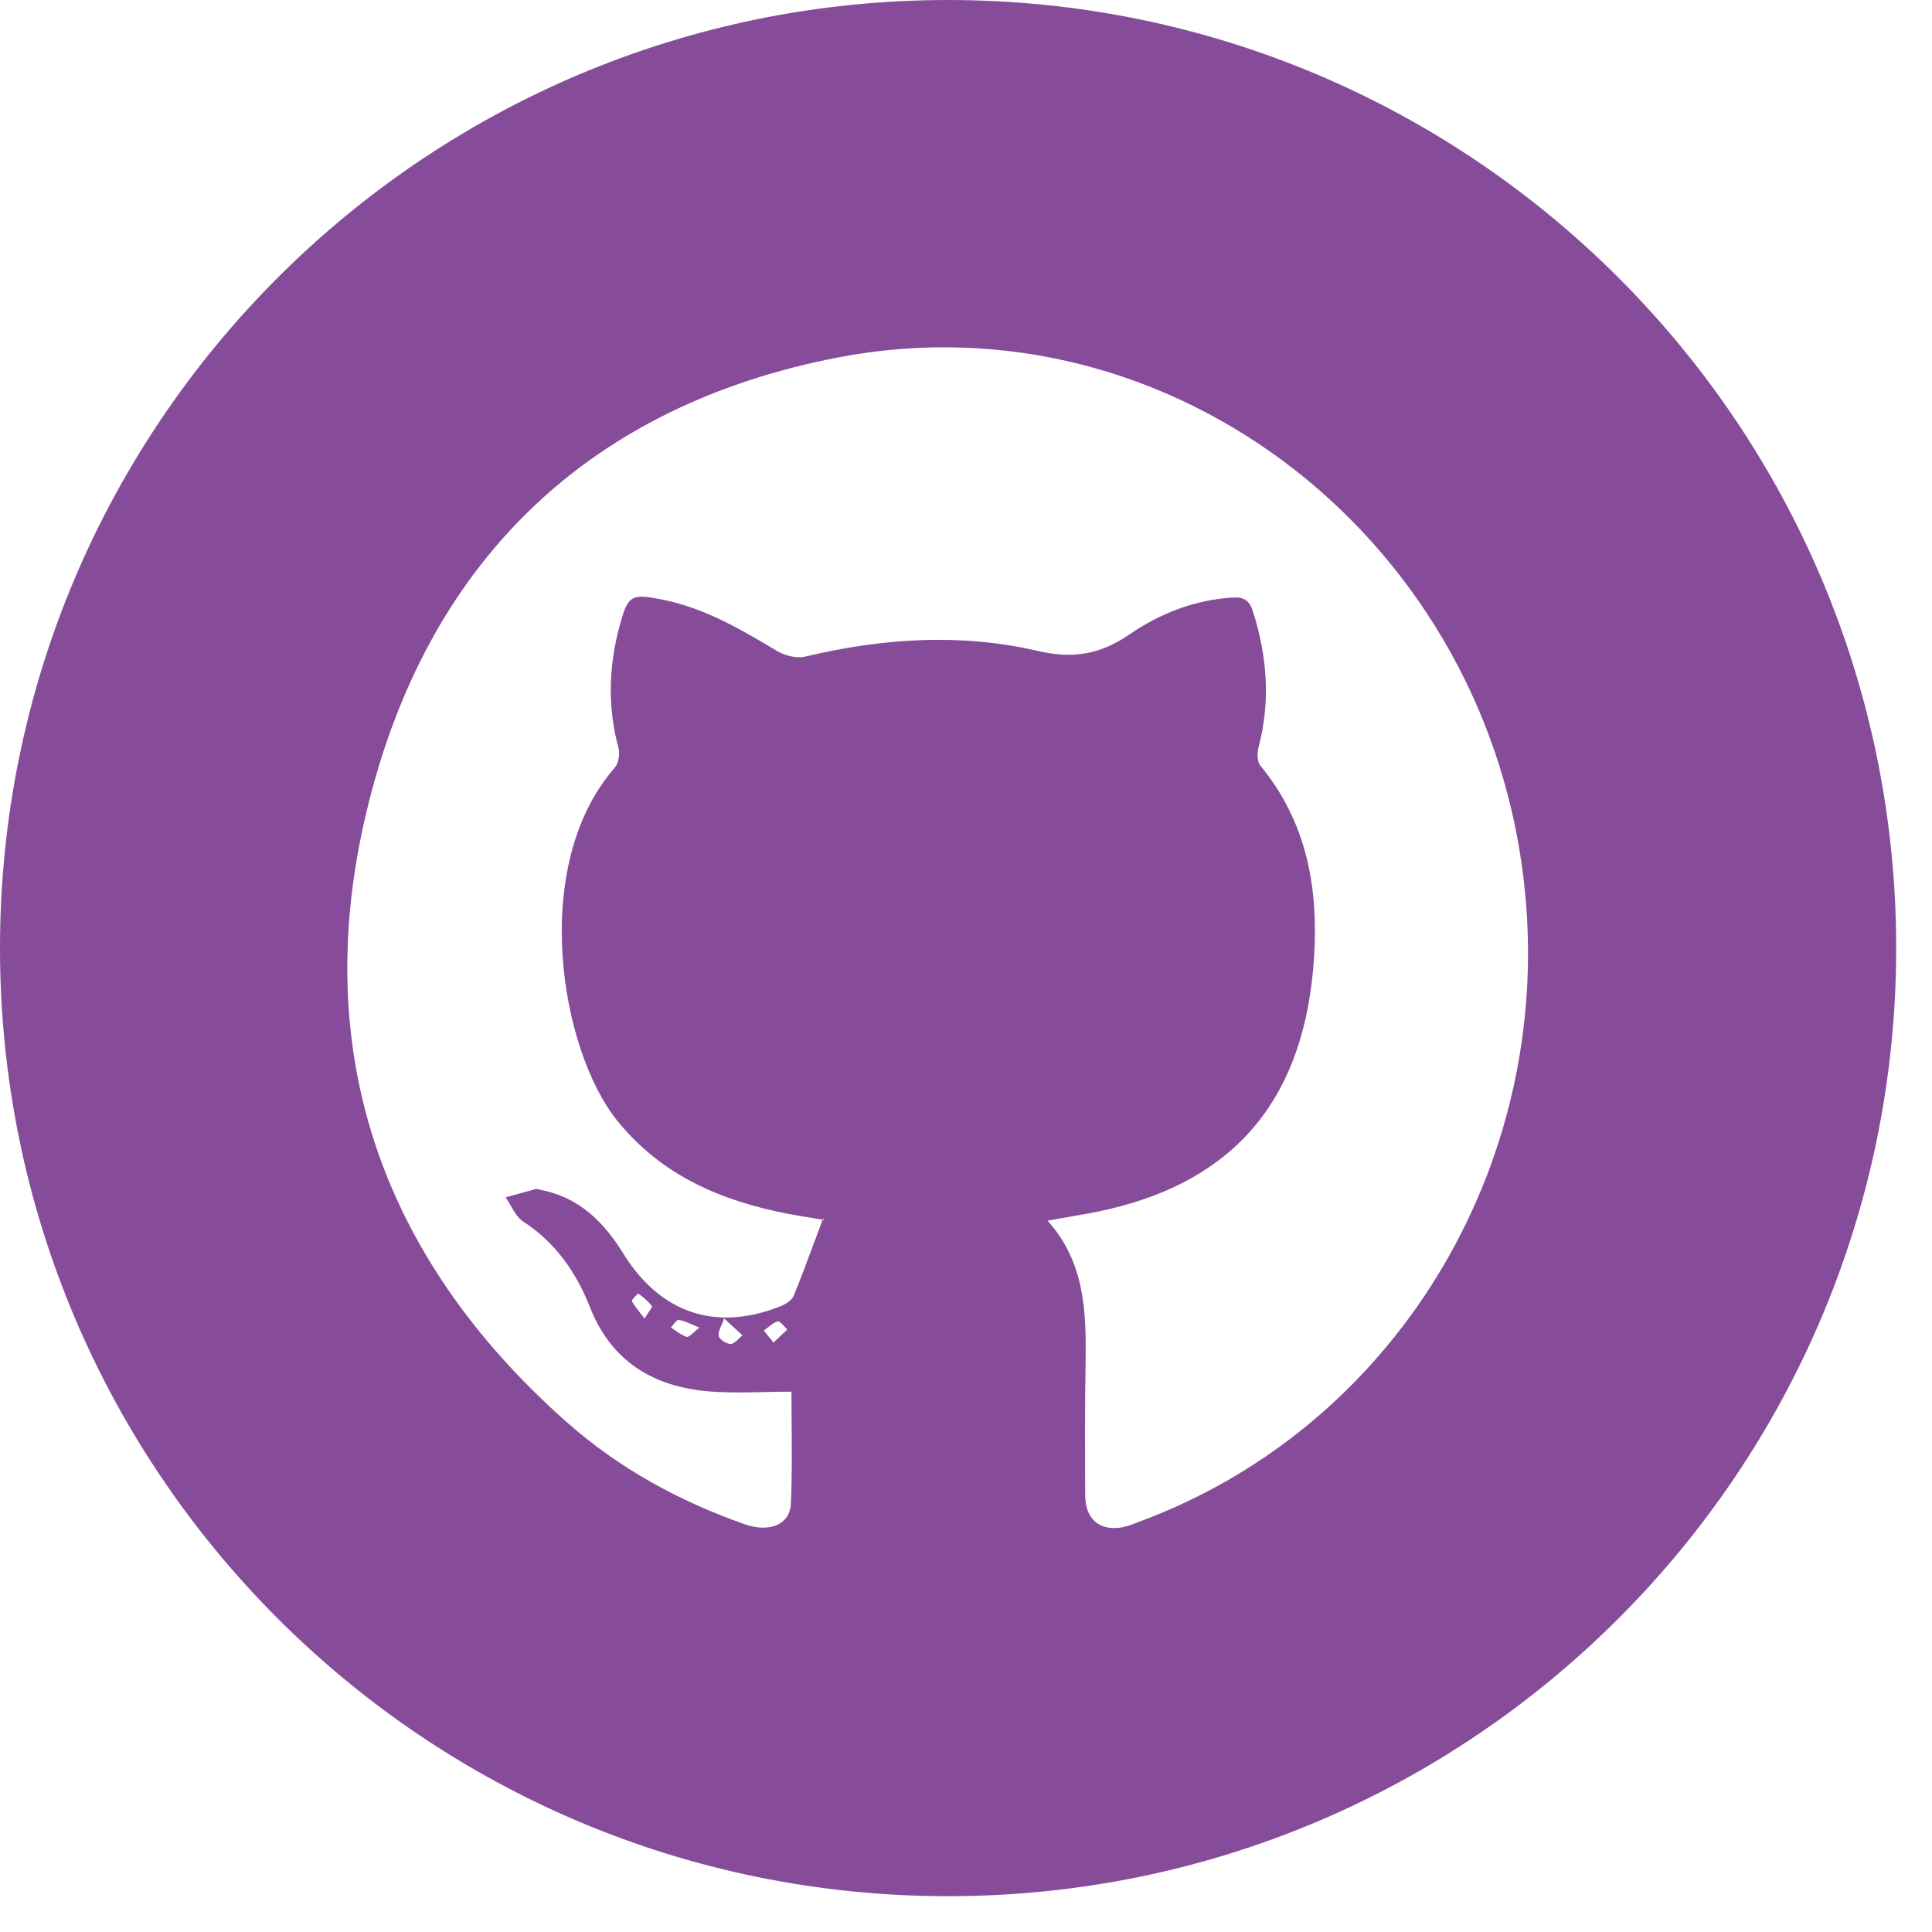 <svg width="28" height="28" viewBox="0 0 28 28" fill="none" xmlns="http://www.w3.org/2000/svg">
<path fill-rule="evenodd" clip-rule="evenodd" d="M13.74 27.481C21.329 27.481 27.481 21.329 27.481 13.74C27.481 6.152 21.329 0 13.74 0C6.152 0 0 6.152 0 13.74C0 21.329 6.152 27.481 13.74 27.481ZM16.467 22.071C16.485 22.064 16.503 22.057 16.521 22.05C20.191 20.689 22.486 16.948 22.104 12.949C21.621 7.877 17.005 4.238 12.132 5.183C8.61 5.867 6.255 8.047 5.352 11.6C4.445 15.165 5.496 18.21 8.224 20.62C8.979 21.286 9.854 21.761 10.797 22.092C11.153 22.216 11.45 22.095 11.462 21.792C11.48 21.389 11.476 20.986 11.473 20.607C11.471 20.457 11.47 20.31 11.47 20.169C11.334 20.169 11.202 20.172 11.072 20.175C10.796 20.181 10.531 20.186 10.268 20.165C9.474 20.095 8.864 19.74 8.549 18.943C8.349 18.434 8.046 18.004 7.581 17.702C7.505 17.653 7.454 17.564 7.402 17.474C7.378 17.432 7.355 17.391 7.328 17.353C7.379 17.339 7.43 17.325 7.481 17.311C7.577 17.284 7.673 17.257 7.77 17.231C7.78 17.23 7.792 17.233 7.803 17.237C7.809 17.238 7.815 17.24 7.821 17.242C8.371 17.342 8.739 17.691 9.027 18.157C9.564 19.031 10.371 19.305 11.31 18.932C11.384 18.903 11.475 18.845 11.504 18.777C11.612 18.513 11.711 18.245 11.814 17.968C11.849 17.873 11.885 17.776 11.922 17.678L11.946 17.682C11.948 17.682 11.95 17.683 11.951 17.684C11.951 17.685 11.952 17.685 11.952 17.685M11.92 17.677C11.921 17.678 11.921 17.678 11.922 17.678C11.922 17.678 11.922 17.678 11.922 17.678L11.92 17.678L11.92 17.677ZM11.951 17.684C11.949 17.682 11.942 17.676 11.928 17.659L11.92 17.677C11.85 17.665 11.78 17.654 11.711 17.642C11.614 17.626 11.518 17.61 11.421 17.592C10.464 17.405 9.601 17.047 8.952 16.25C8.117 15.224 7.669 12.546 8.908 11.128C8.963 11.065 8.987 10.928 8.964 10.842C8.805 10.255 8.82 9.67 8.976 9.086C9.1 8.622 9.141 8.598 9.609 8.692C10.213 8.814 10.738 9.12 11.262 9.435C11.378 9.504 11.548 9.546 11.674 9.515C12.791 9.249 13.918 9.174 15.037 9.433C15.545 9.552 15.943 9.488 16.371 9.193C16.815 8.889 17.318 8.692 17.868 8.66C18.024 8.65 18.109 8.7 18.159 8.862C18.365 9.513 18.416 10.164 18.24 10.829C18.217 10.912 18.22 11.041 18.267 11.097C18.93 11.903 19.108 12.841 19.045 13.863C18.921 15.872 17.949 17.082 16.078 17.523C15.883 17.569 15.685 17.603 15.475 17.639C15.38 17.655 15.283 17.672 15.182 17.691C15.728 18.297 15.744 19.023 15.733 19.759C15.723 20.398 15.723 21.036 15.728 21.676C15.73 22.02 15.94 22.194 16.268 22.134C16.335 22.122 16.401 22.096 16.467 22.071M9.784 19.28C9.764 19.266 9.743 19.252 9.723 19.239C9.735 19.227 9.747 19.211 9.76 19.195C9.787 19.161 9.814 19.126 9.836 19.129C9.893 19.137 9.948 19.16 10.02 19.191C10.055 19.206 10.094 19.223 10.138 19.24C10.102 19.268 10.072 19.294 10.047 19.317C10.002 19.355 9.973 19.381 9.954 19.375C9.894 19.356 9.839 19.318 9.784 19.28ZM10.589 19.478C10.53 19.479 10.428 19.414 10.417 19.362C10.408 19.317 10.43 19.264 10.457 19.203C10.47 19.174 10.484 19.142 10.495 19.108C10.553 19.161 10.597 19.202 10.631 19.234C10.694 19.291 10.727 19.322 10.761 19.354C10.743 19.367 10.725 19.384 10.708 19.401C10.668 19.439 10.629 19.477 10.589 19.478ZM11.129 19.238C11.174 19.201 11.219 19.164 11.269 19.151C11.294 19.145 11.329 19.183 11.364 19.221C11.379 19.238 11.395 19.256 11.41 19.269C11.375 19.302 11.339 19.335 11.298 19.374C11.272 19.399 11.243 19.426 11.21 19.457C11.182 19.423 11.159 19.394 11.139 19.369C11.114 19.338 11.093 19.311 11.071 19.284C11.091 19.27 11.11 19.254 11.129 19.238ZM9.277 19.026C9.226 18.962 9.186 18.912 9.158 18.857C9.149 18.84 9.248 18.744 9.252 18.747C9.323 18.801 9.395 18.859 9.448 18.93C9.454 18.939 9.433 18.97 9.403 19.015C9.385 19.042 9.363 19.074 9.342 19.109C9.319 19.078 9.297 19.051 9.277 19.026Z" fill="#864C9A"/>
</svg>
